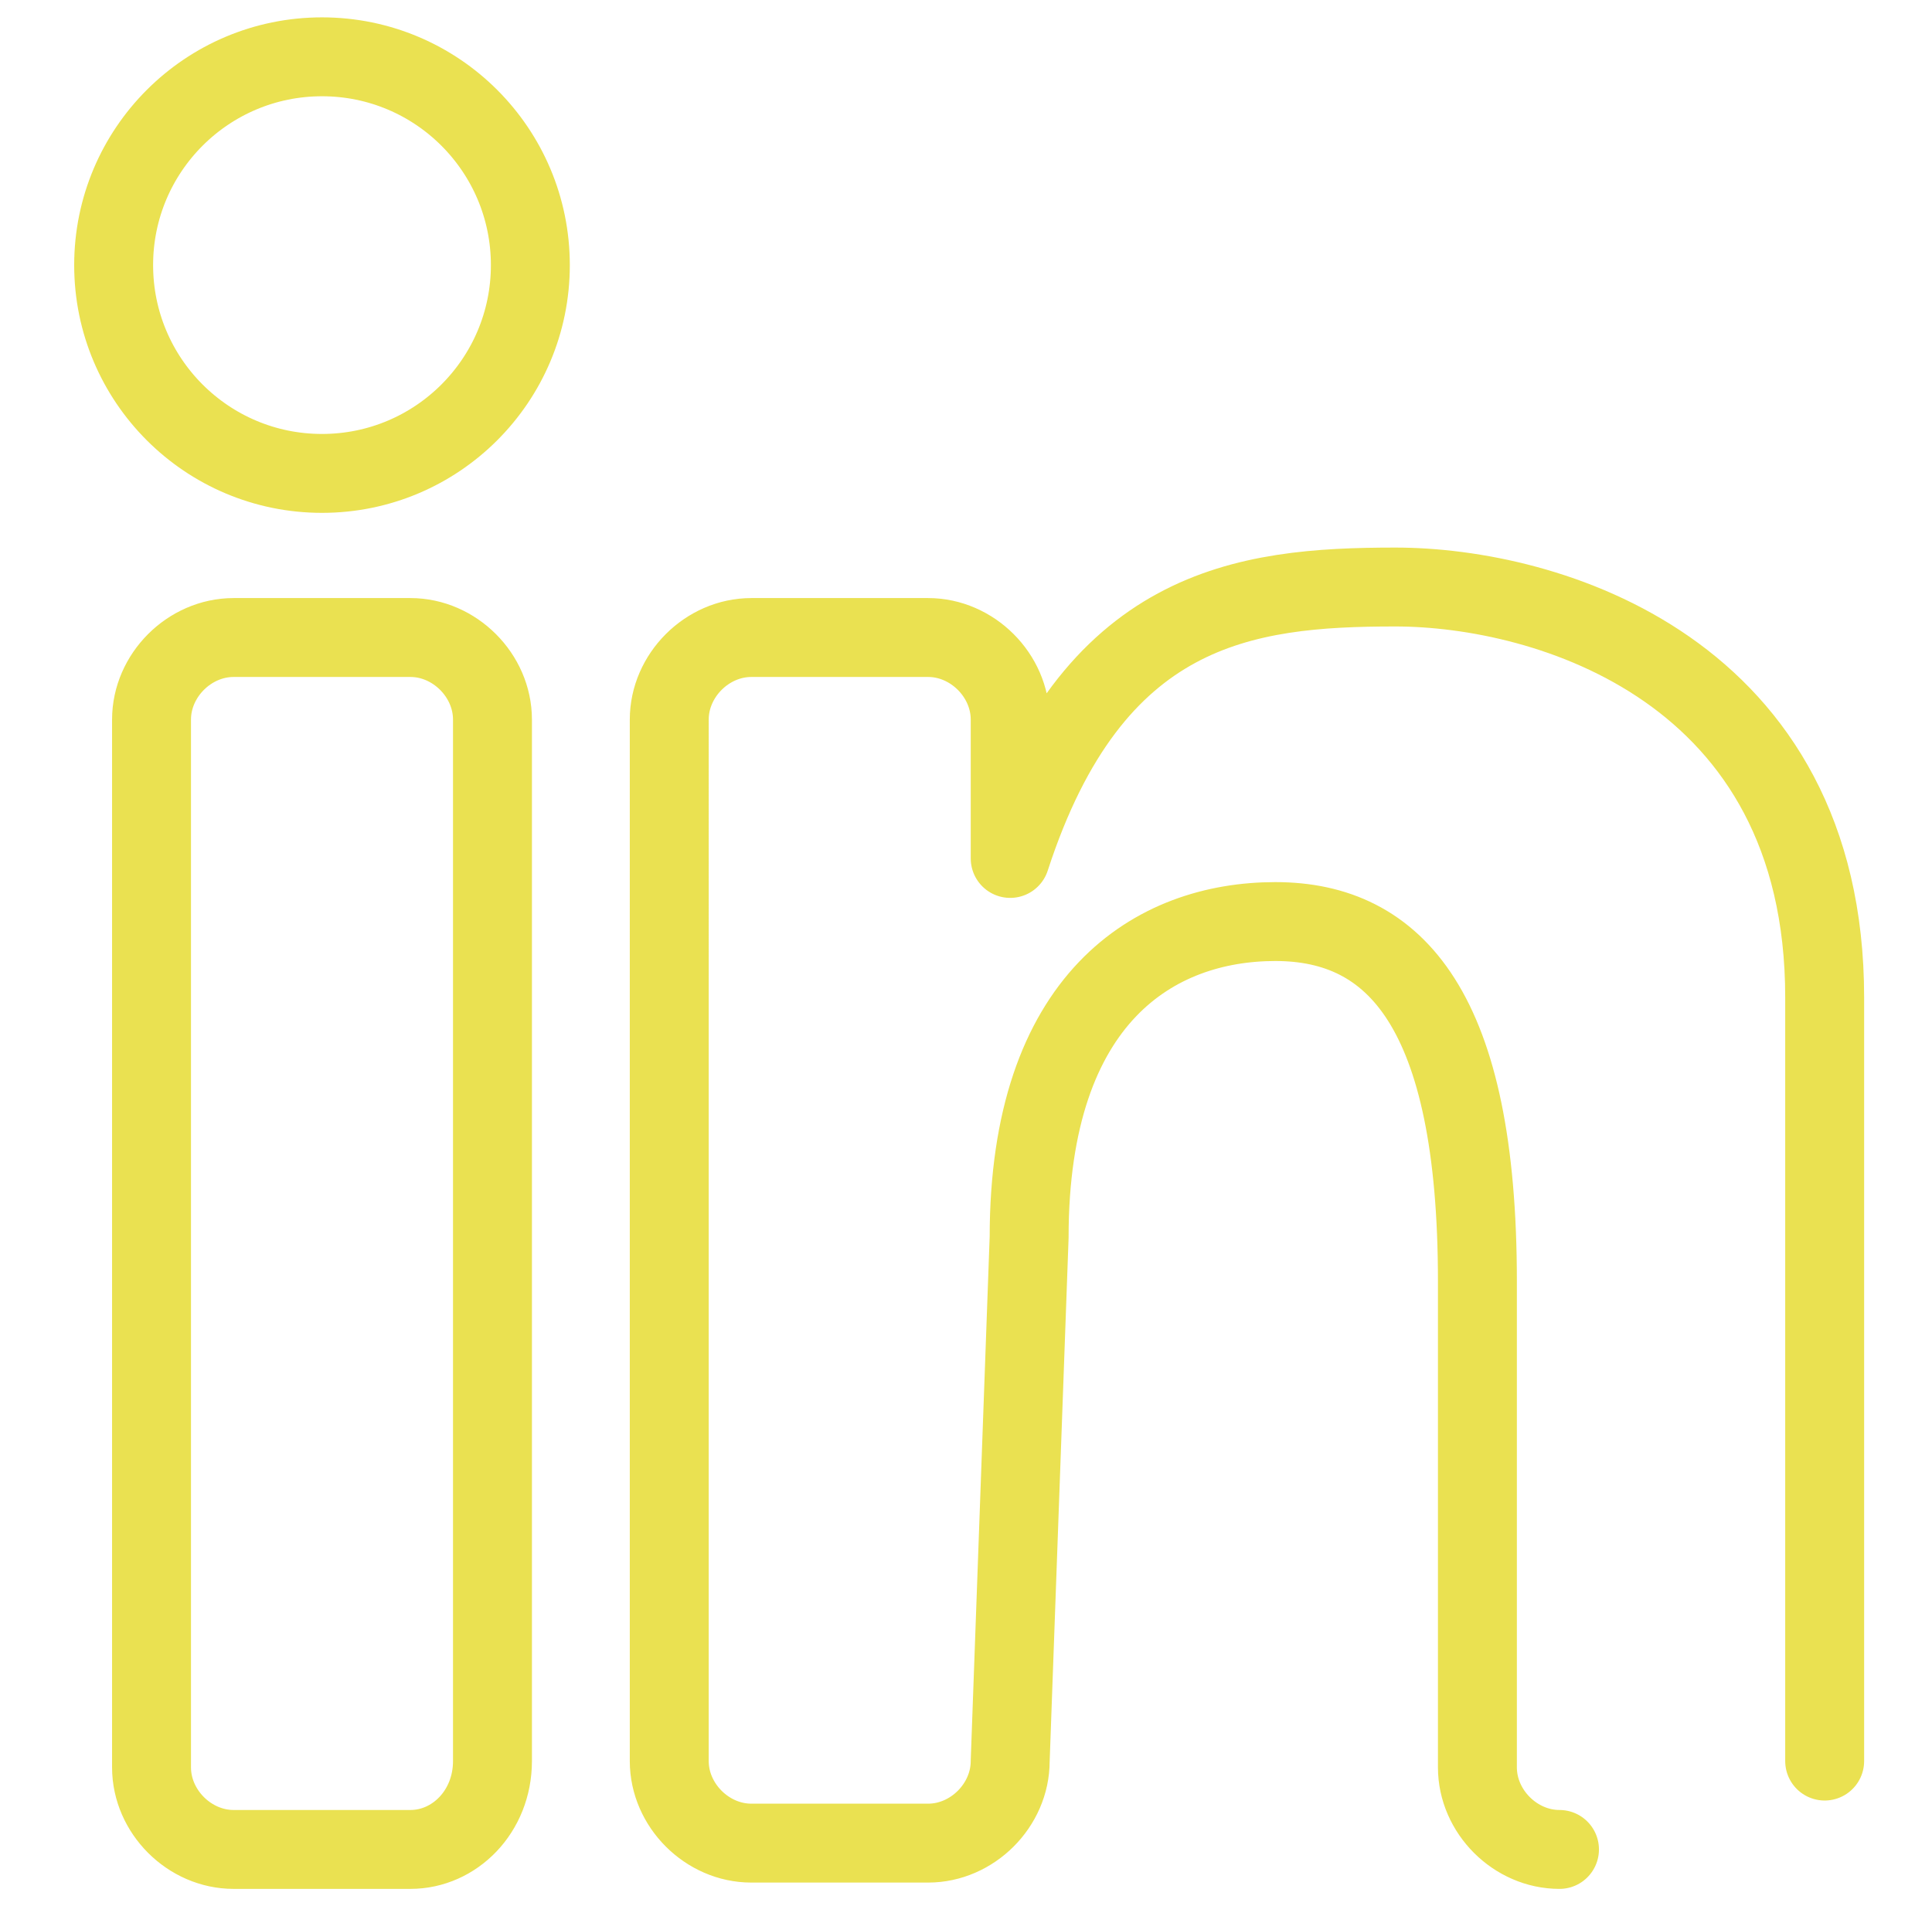 <svg id="Layer_1" version="1.1" viewBox="0 0 30.6 30.2" xml:space="preserve" xmlns="http://www.w3.org/2000/svg" enable-background="new 0 0 30.6 30.2"><circle cx="5.1" cy="4.2" r="3.3" fill="none" stroke="#eae151" stroke-width="1.25" stroke-linecap="round" stroke-linejoin="round" stroke-miterlimit="10" class="stroke-414042"></circle><path d="M24.7 29.3c-.7 0-1.3-.6-1.3-1.3v-7.7c0-4.3-1.3-5.7-3.2-5.7s-3.9 1.2-3.9 5l-.3 8.3c0 .7-.6 1.3-1.3 1.3h-2.8c-.7 0-1.3-.6-1.3-1.3V11.4c0-.7.6-1.3 1.3-1.3h2.8c.7 0 1.3.6 1.3 1.3v2.2c1.3-4 3.7-4.3 6.1-4.3s6.8 1.3 6.8 6.5v12.1M6.5 29.3H3.7c-.7 0-1.3-.6-1.3-1.3V11.4c0-.7.6-1.3 1.3-1.3h2.8c.7 0 1.3.6 1.3 1.3v16.5c0 .8-.6 1.4-1.3 1.4z" fill="none" stroke="#eae151" stroke-width="1.25" stroke-linecap="round" stroke-linejoin="round" stroke-miterlimit="10" class="stroke-414042"></path></svg>
